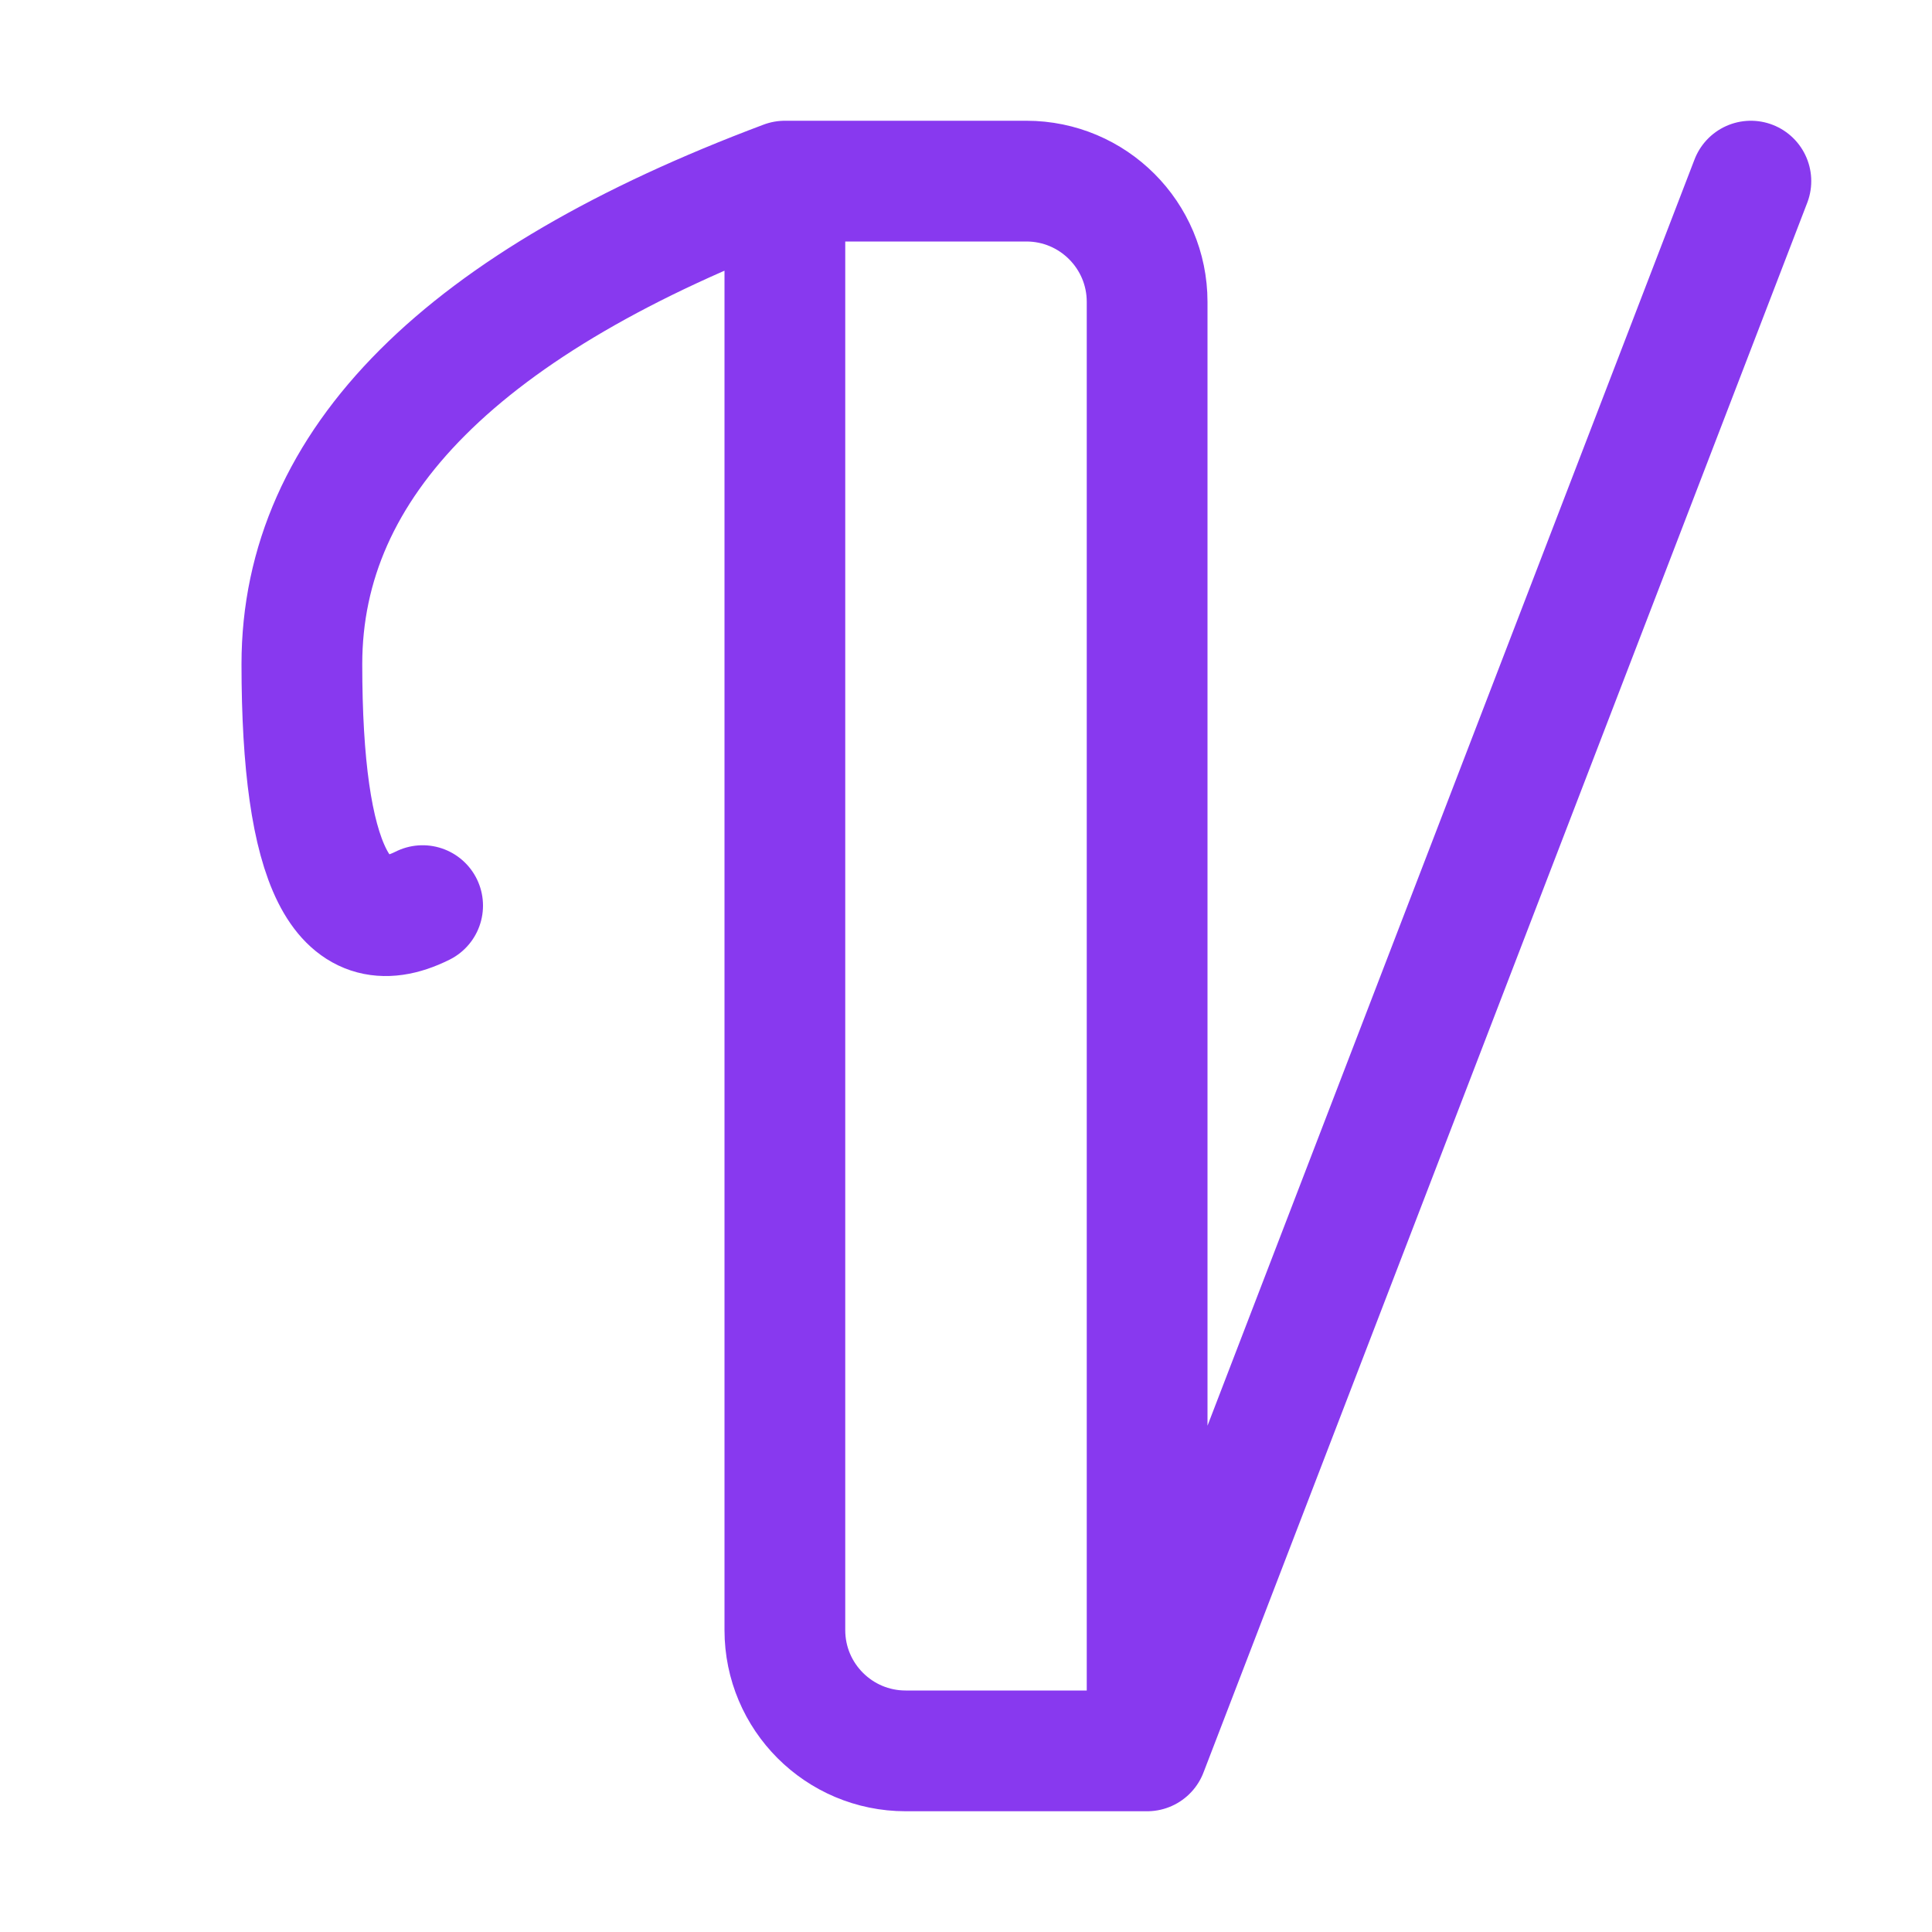 <?xml version="1.0" encoding="UTF-8"?>
<svg width="16px" height="16px" viewBox="0 0 16 16" version="1.1" xmlns="http://www.w3.org/2000/svg" xmlns:xlink="http://www.w3.org/1999/xlink">
    <title>vala</title>
    <g id="vala" stroke="none" stroke-width="1" fill="none" fill-rule="evenodd" stroke-linecap="round" stroke-linejoin="round">
        <path d="M3.5,7.5 C2.833,7.833 2.5,7.167 2.5,5.5 C2.5,3.833 3.833,2.5 6.5,1.5 L6.5,13.5 C6.5,14.052 6.948,14.5 7.5,14.5 L9.5,14.5 L9.5,14.5 L14.5,1.5 M6.5,1.5 L8.5,1.5 C9.052,1.5 9.5,1.948 9.5,2.5 L9.5,14.5 L9.5,14.5" id="Combined-Shape" stroke="#8839EF"></path>
    </g>
</svg>
